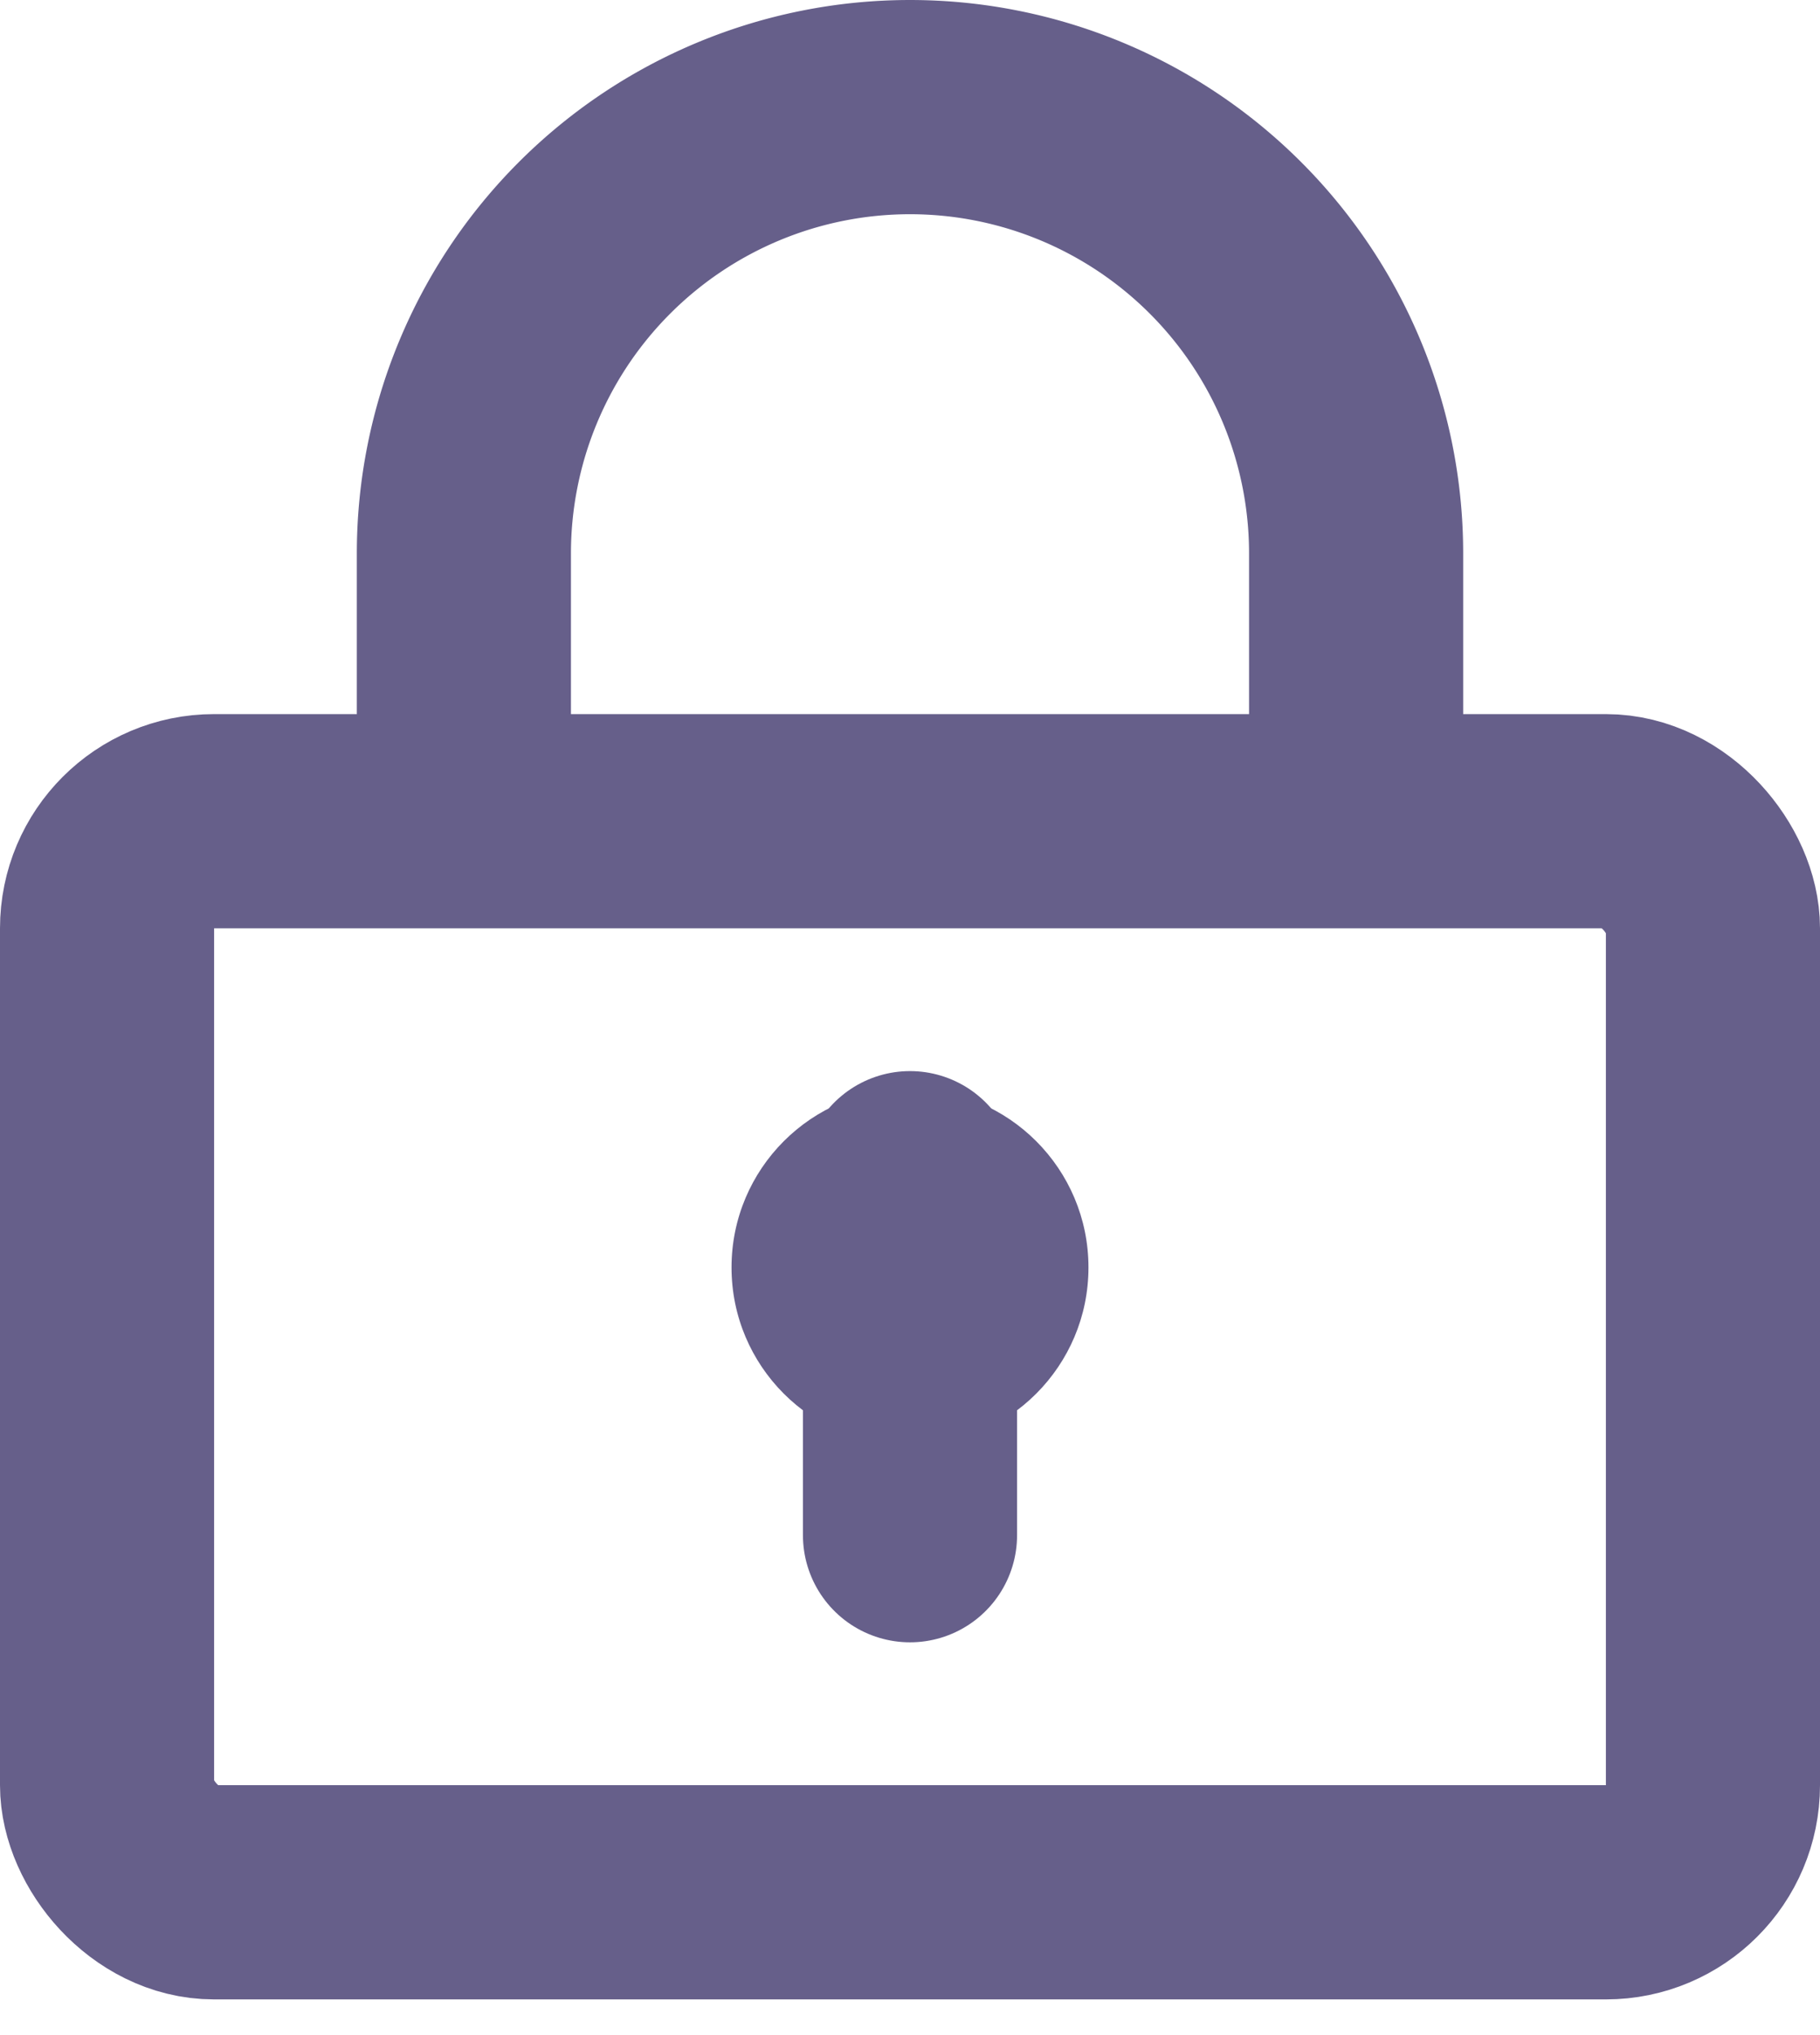 <svg xmlns="http://www.w3.org/2000/svg" width="17" height="19" viewBox="0 0 17 19">
    <g fill="none" fill-rule="evenodd" transform="translate(1 1)">
        <rect width="15" height="10" y="6.667" stroke="#665F8A" stroke-width="2" rx="1"/>
        <path stroke="#665F8A" stroke-linecap="round" stroke-linejoin="round" stroke-width="2" d="M7.5 10v3.333"/>
        <circle cx="7.5" cy="10.833" r="1.667" fill="#665F8A" fill-rule="nonzero"/>
        <path stroke="#665F8A" stroke-width="2" d="M11.667 6.667v-2.5a4.167 4.167 0 0 0-8.334 0v2.5"/>
    </g>
</svg>
